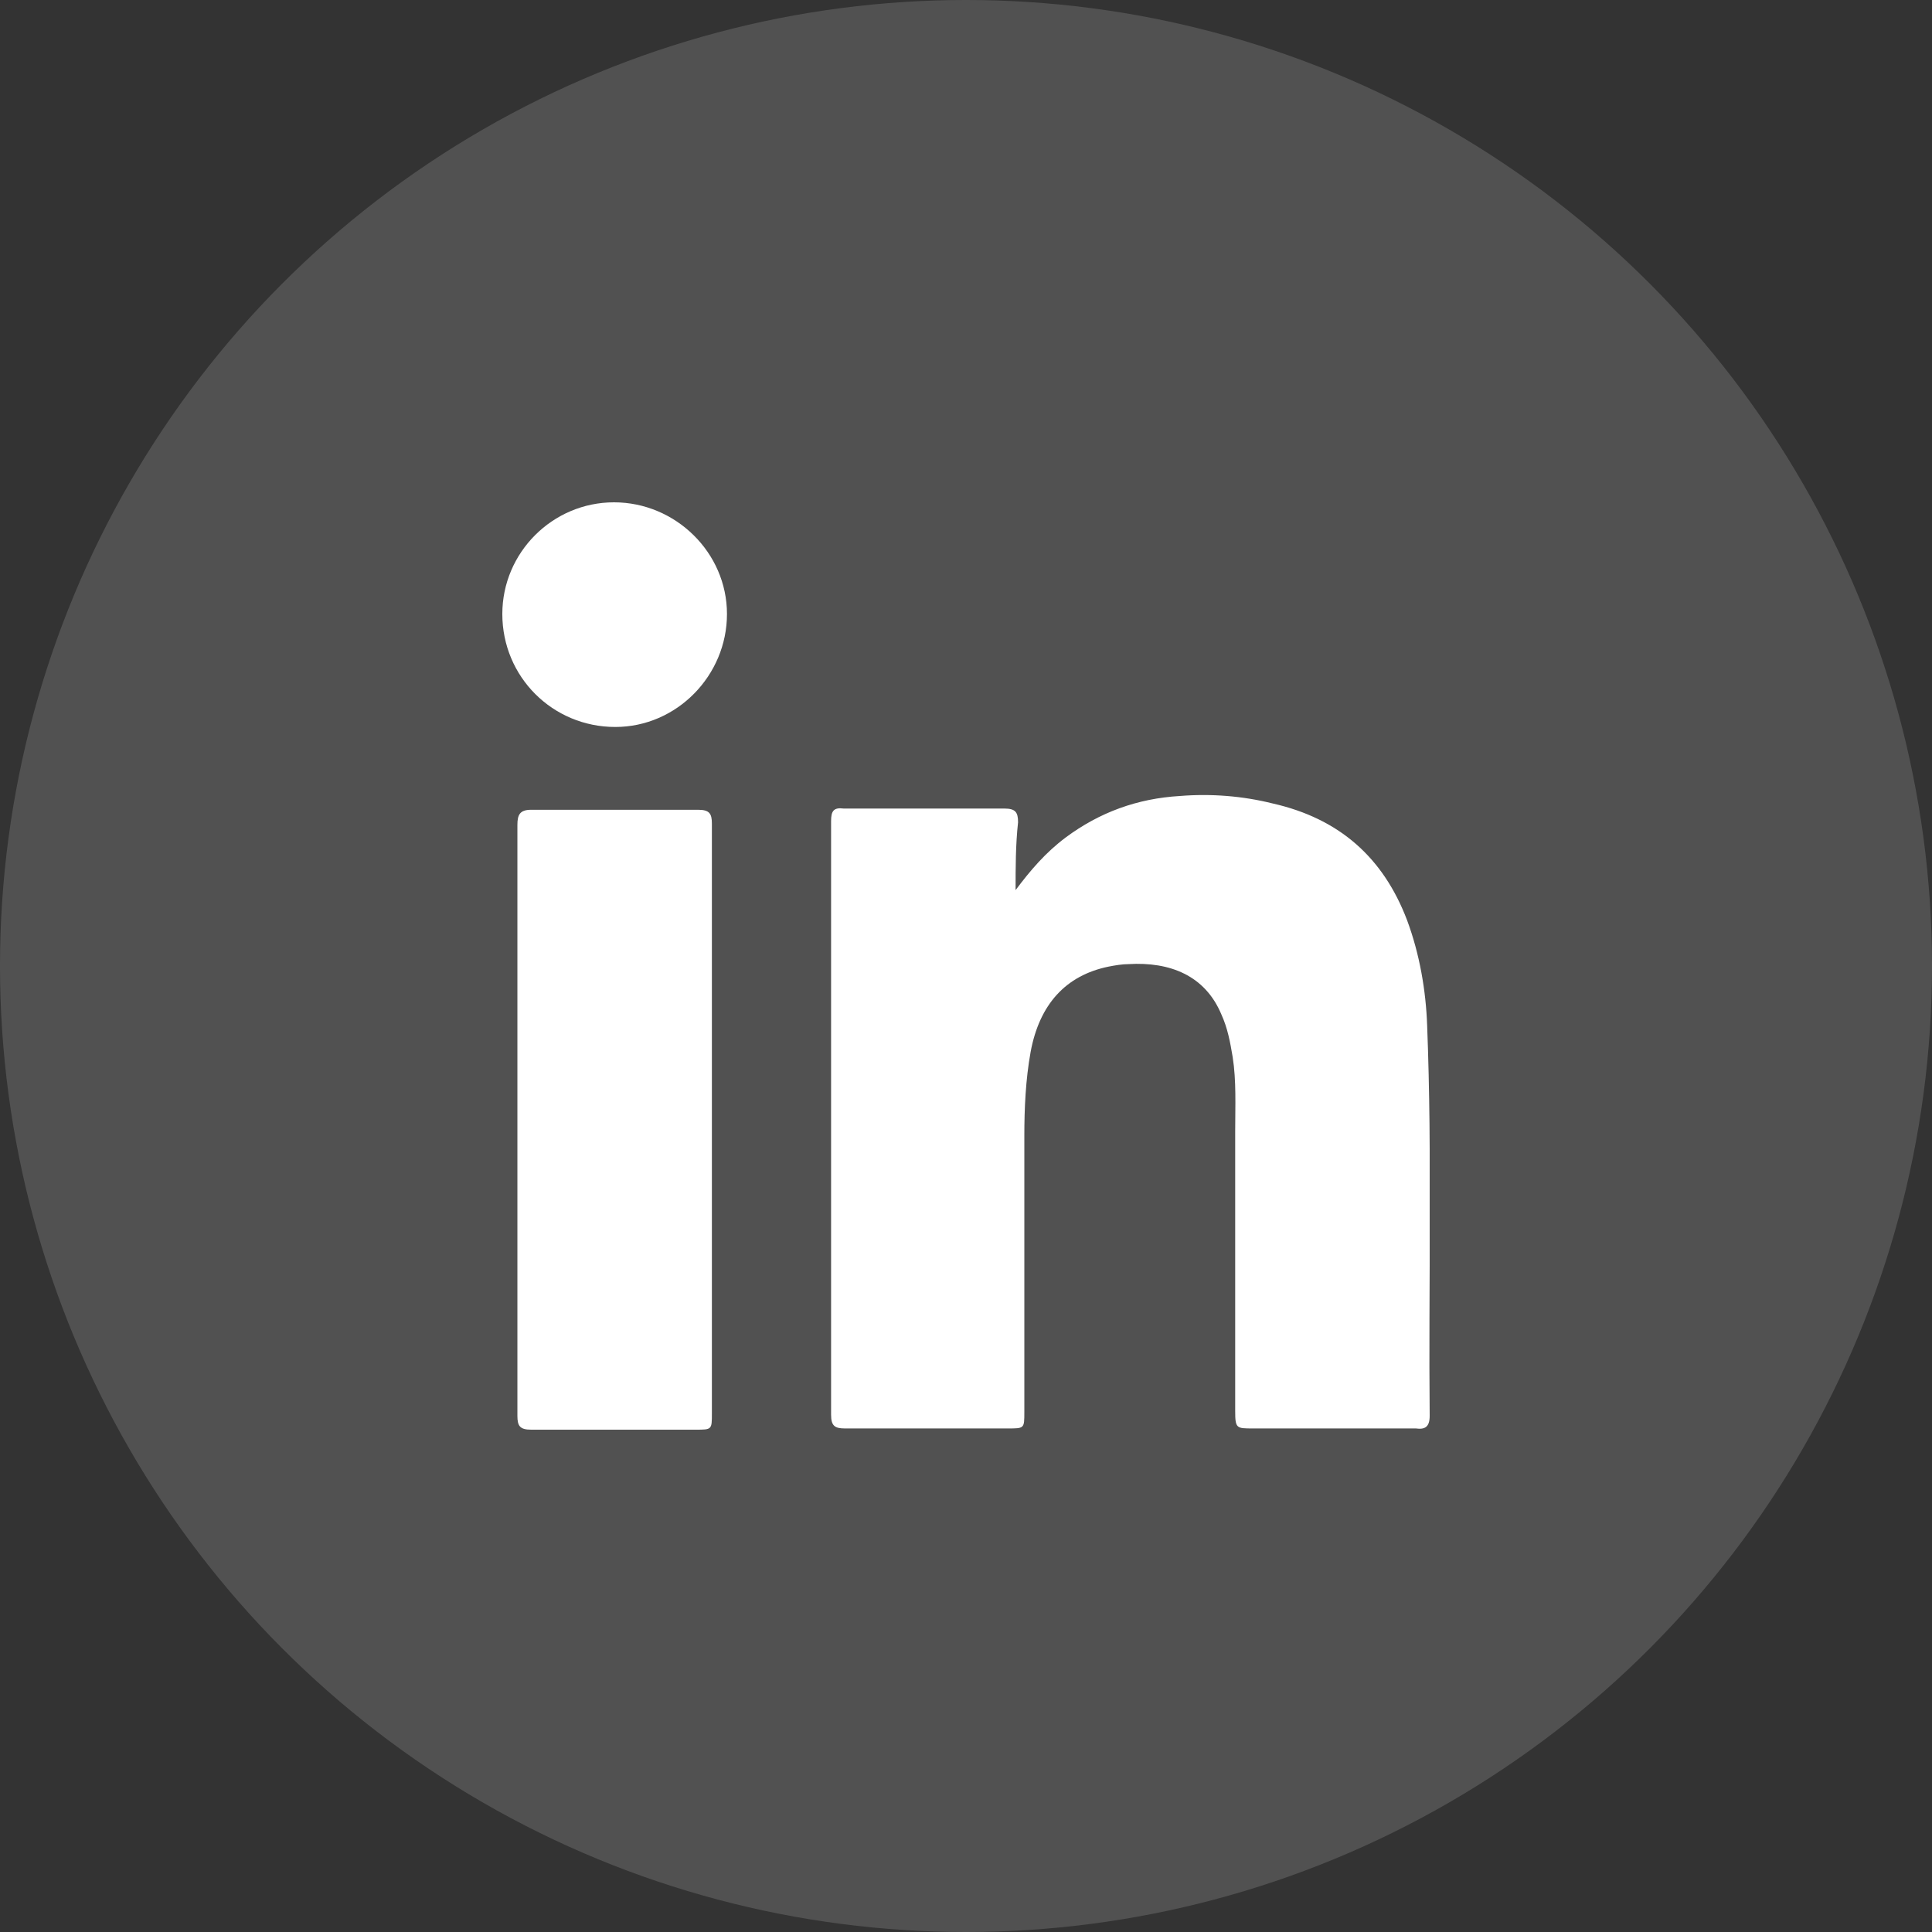 <svg width="36" height="36" viewBox="0 0 36 36" fill="none" xmlns="http://www.w3.org/2000/svg">
<rect x="0" y="0" width="36" height="36" fill="#333333" stroke="none"/>
<circle opacity="0.15" cx="18" cy="18" r="18" fill="white"/>
<g clip-path="url(#clip0_1006_3791)">
<path d="M18.924 16.586C19.204 16.212 19.485 15.884 19.859 15.604C20.49 15.136 21.192 14.879 21.987 14.832C22.571 14.785 23.156 14.832 23.717 14.972C24.956 15.253 25.775 15.978 26.219 17.147C26.453 17.778 26.57 18.456 26.593 19.111C26.687 21.543 26.617 23.975 26.64 26.383C26.64 26.594 26.547 26.64 26.383 26.617C25.377 26.617 24.349 26.617 23.343 26.617C23.039 26.617 23.016 26.617 23.016 26.29C23.016 24.559 23.016 22.806 23.016 21.075C23.016 20.608 23.039 20.14 22.969 19.696C22.922 19.415 22.875 19.158 22.758 18.901C22.454 18.176 21.8 17.919 21.028 17.965C20.911 17.965 20.771 17.989 20.654 18.012C19.859 18.176 19.368 18.714 19.204 19.602C19.111 20.116 19.087 20.654 19.087 21.169C19.087 22.876 19.087 24.606 19.087 26.313C19.087 26.617 19.087 26.617 18.783 26.617C17.778 26.617 16.749 26.617 15.743 26.617C15.556 26.617 15.486 26.57 15.486 26.36C15.486 22.665 15.486 18.971 15.486 15.3C15.486 15.113 15.533 15.042 15.72 15.066C16.726 15.066 17.708 15.066 18.713 15.066C18.924 15.066 18.97 15.136 18.97 15.323C18.924 15.744 18.924 16.165 18.924 16.586Z" fill="white"/>
<path d="M13.265 20.888C13.265 22.712 13.265 24.512 13.265 26.336C13.265 26.64 13.265 26.64 12.961 26.64C11.932 26.64 10.903 26.64 9.898 26.64C9.687 26.64 9.641 26.57 9.641 26.383C9.641 22.712 9.641 19.041 9.641 15.37C9.641 15.182 9.687 15.089 9.898 15.089C10.927 15.089 11.979 15.089 13.008 15.089C13.218 15.089 13.265 15.159 13.265 15.346C13.265 17.193 13.265 19.041 13.265 20.888Z" fill="white"/>
<path d="M11.465 13.546C10.296 13.546 9.36 12.611 9.36 11.441C9.36 10.296 10.296 9.36 11.441 9.36C12.587 9.36 13.546 10.296 13.546 11.441C13.546 12.587 12.611 13.546 11.465 13.546Z" fill="white"/>
</g>
<defs>
<clipPath id="clip0_1006_3791">
<rect width="17.28" height="17.28" fill="white" transform="translate(9.36 9.36)"/>
</clipPath>
</defs>
</svg>
